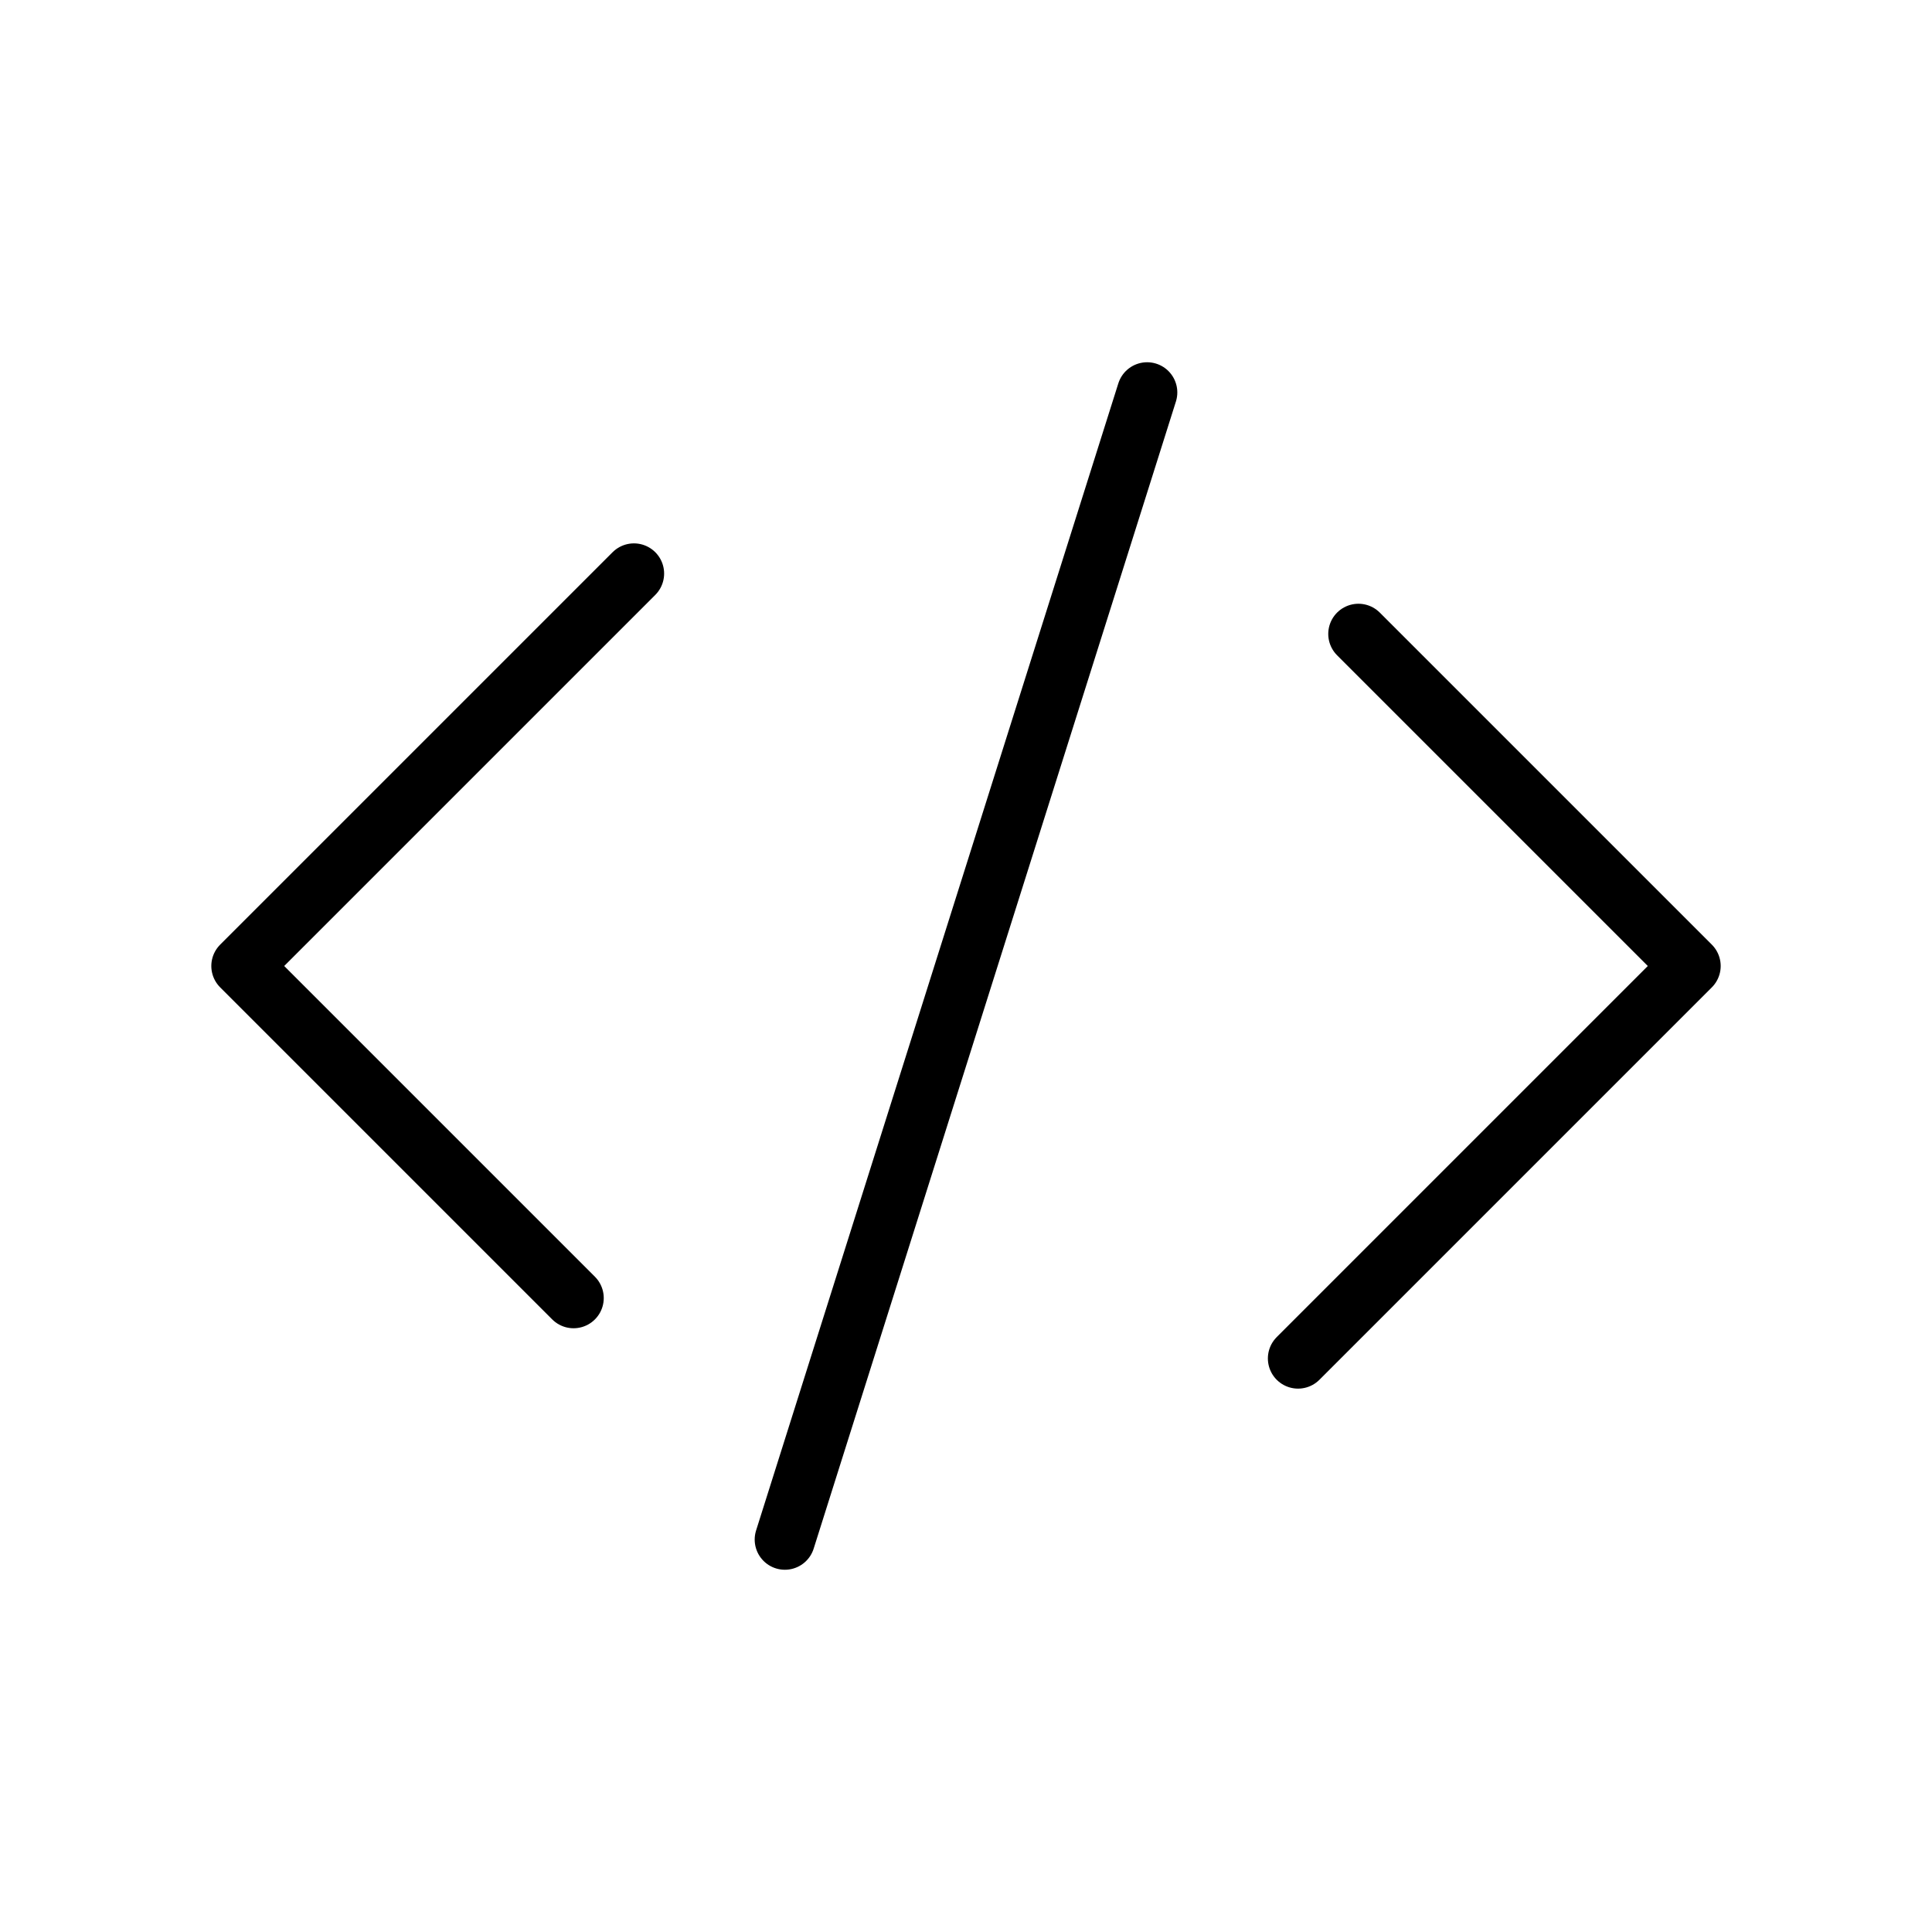 <svg xmlns="http://www.w3.org/2000/svg" width="64" height="64" viewBox="0 0 64 64">
  <title>markup</title>
  <polyline points="21 19 8 32 19 43" fill="none" stroke="#000" stroke-linecap="round" stroke-linejoin="round" stroke-width="2"/>
  <polyline points="43 45 56 32 45 21" fill="none" stroke="#000" stroke-linecap="round" stroke-linejoin="round" stroke-width="2"/>
  <line x1="26" y1="51" x2="38" y2="13" fill="none" stroke="#000" stroke-linecap="round" stroke-linejoin="round" stroke-width="2"/>
</svg>

